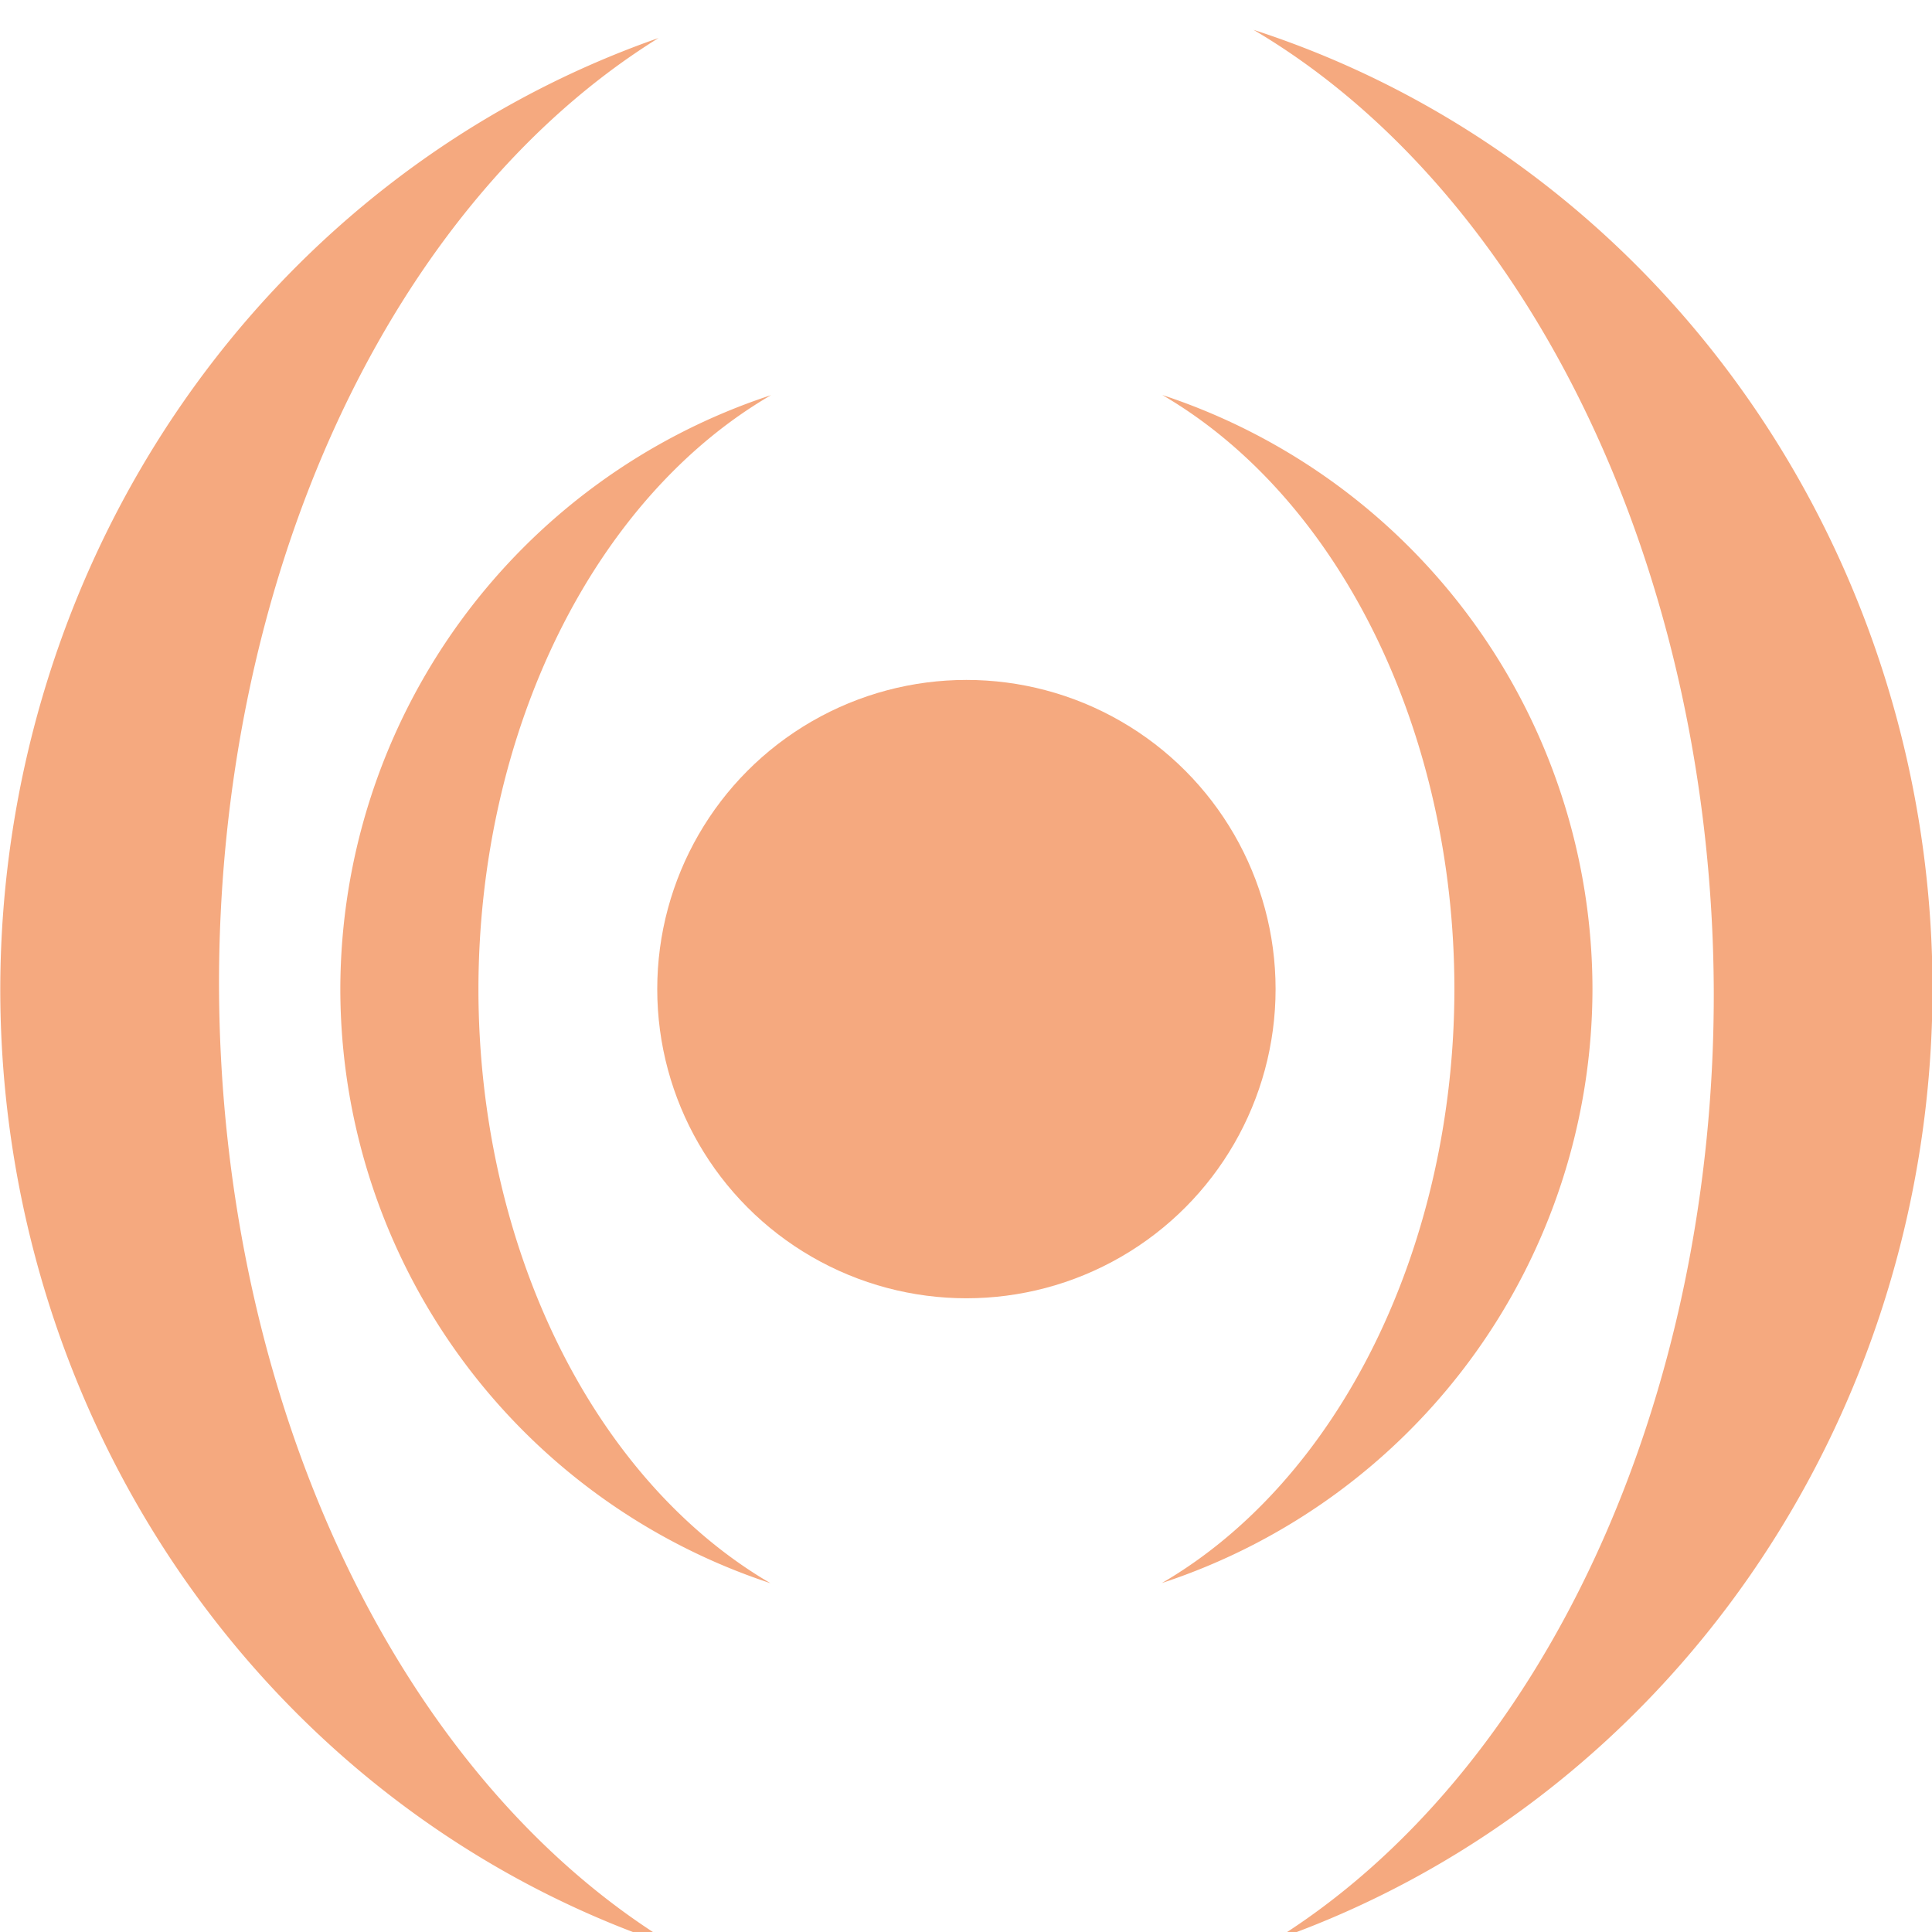 <svg xmlns="http://www.w3.org/2000/svg" width="16" height="16" version="1.1">
 <g transform="translate(0,-32)">
  <g transform="translate(1.2397766e-5,0.5)">
   <g style="fill:#F5A97F" transform="matrix(3.78,0,0,3.78,-28,-1044.426)">
    <g style="fill:#F5A97F" transform="matrix(0.08,0,0,0.08,6.874,265.764)">
     <circle cx="33.134" cy="262.994" r="8.467" style="fill:#F5A97F"/>
     <path d="m 38.499,246.724 a 13.364,17.777 0 0 1 7.999,16.271 13.364,17.777 0 0 1 -8.012,16.265 17.145,17.145 0 0 0 11.793,-16.265 17.145,17.145 0 0 0 -11.78,-16.271 z m -10.718,0.005 a 17.145,17.145 0 0 0 -11.793,16.266 17.145,17.145 0 0 0 11.779,16.269 13.364,17.777 0 0 1 -7.997,-16.269 13.364,17.777 0 0 1 8.012,-16.266 z" style="fill:#F5A97F"/>
     <path d="m 40.998,236.724 a 28.539,20.467 89.419 0 1 12.603,26.27 28.539,20.467 89.419 0 1 -12.036,26.047 26.458,27.517 0 0 0 18.027,-26.047 26.458,27.517 0 0 0 -18.594,-26.27 z m -16.297,0.224 A 26.458,27.517 0 0 0 6.675,262.994 26.458,27.517 0 0 0 25.27,289.265 28.539,20.467 89.419 0 1 12.666,262.994 28.539,20.467 89.419 0 1 24.702,236.948 Z" style="fill:#F5A97F"/>
    </g>
   </g>
  </g>
 </g>
</svg>
